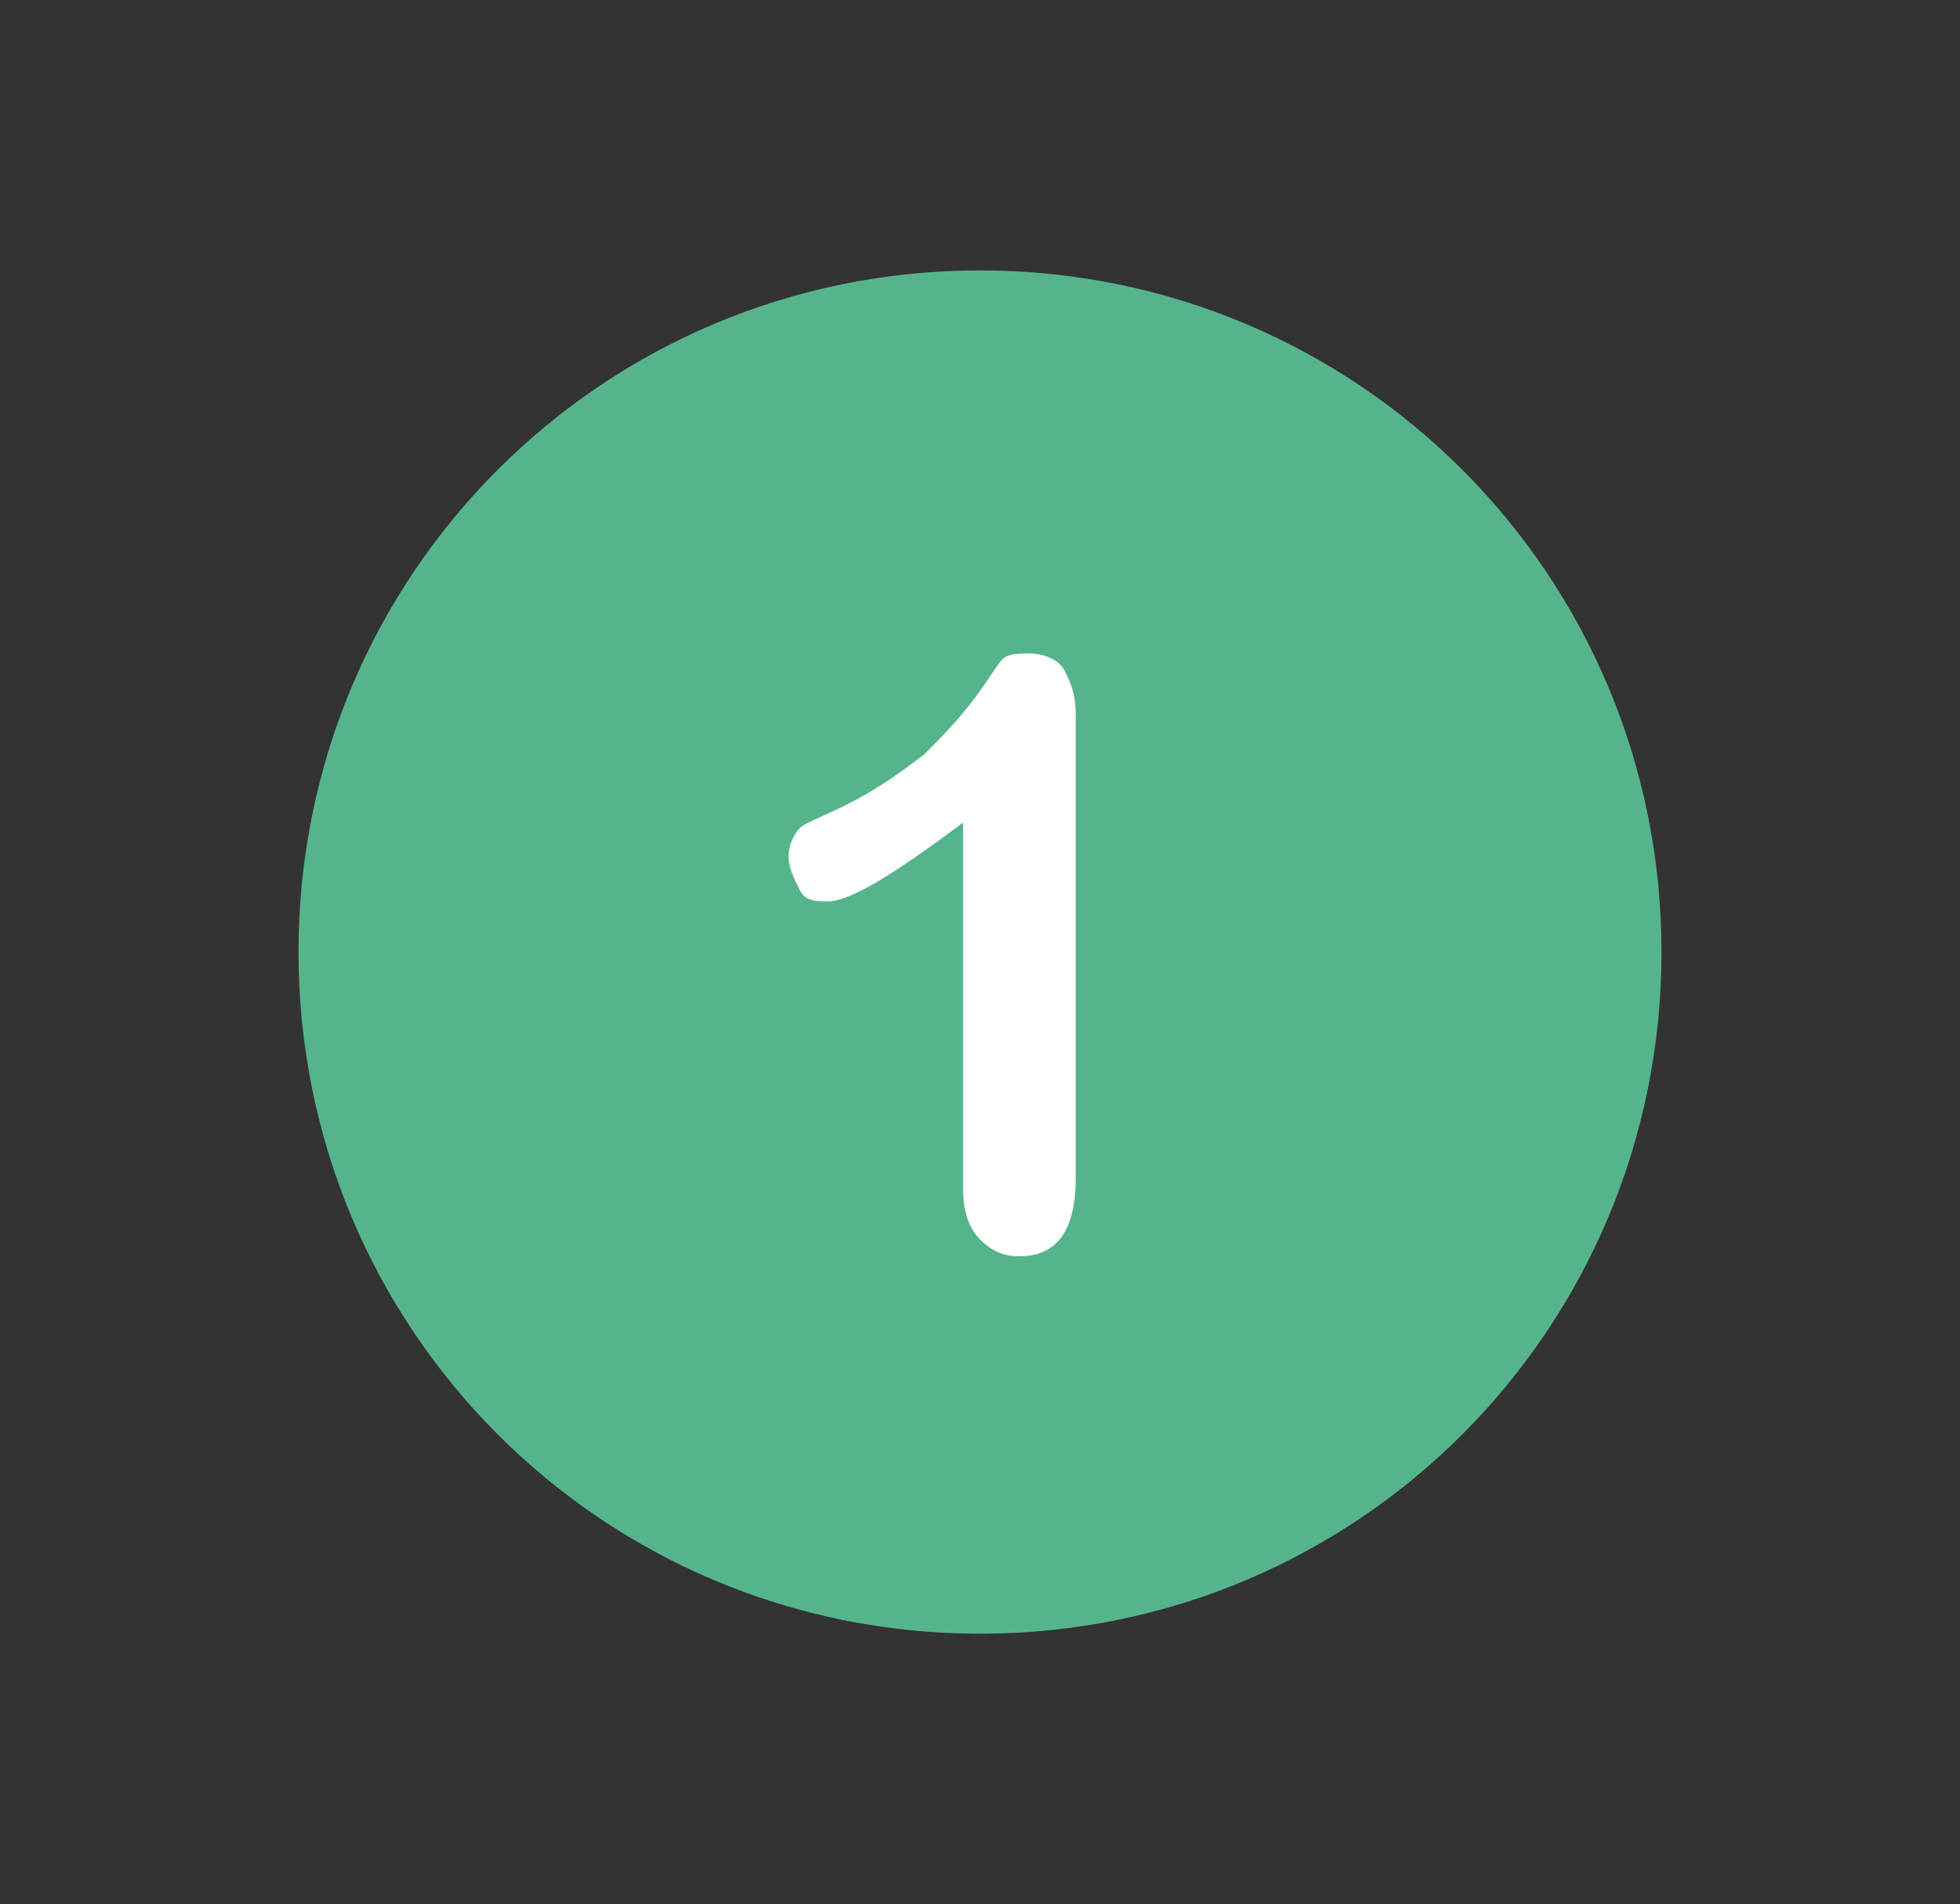 <?xml version="1.0" encoding="utf-8"?>
<svg version="1.1" id="Layer_1" xmlns="http://www.w3.org/2000/svg" xmlns:xlink="http://www.w3.org/1999/xlink" x="0px" y="0px"
	 viewBox="0 0 34.8 33.8" style="enable-background:new 0 0 34.8 33.8;" xml:space="preserve">
<rect x="0" y="0" width="34.8" height="33.8" fill="#333333" stroke="none"/>
<style type="text/css">
	.st0{fill:#56B48C;}
	.st1{fill:#FFFFFF;}
</style>
<path class="st0" d="M17.4,4.8c-6.7,0-12.1,5.4-12.1,12.1S10.7,29,17.4,29s12.1-5.4,12.1-12.1S24.1,4.8,17.4,4.8z"/>
<path class="st1" d="M18.9,11.9c-0.1-0.2-0.4-0.3-0.6-0.3c-0.2,0-0.4,0-0.5,0.1c-0.1,0.1-0.2,0.3-0.5,0.7s-0.6,0.7-0.9,1
	C16,13.7,15.6,14,15,14.3c-0.4,0.2-0.7,0.3-0.8,0.4c-0.1,0.1-0.2,0.3-0.2,0.5c0,0.2,0.1,0.4,0.2,0.6c0.1,0.2,0.3,0.2,0.5,0.2
	c0.4,0,1.2-0.5,2.4-1.4v6.5c0,0.4,0.1,0.7,0.3,0.9c0.2,0.2,0.4,0.3,0.7,0.3c0.7,0,1-0.5,1-1.4v-8.2C19.1,12.3,19,12.1,18.9,11.9z"/>
</svg>
